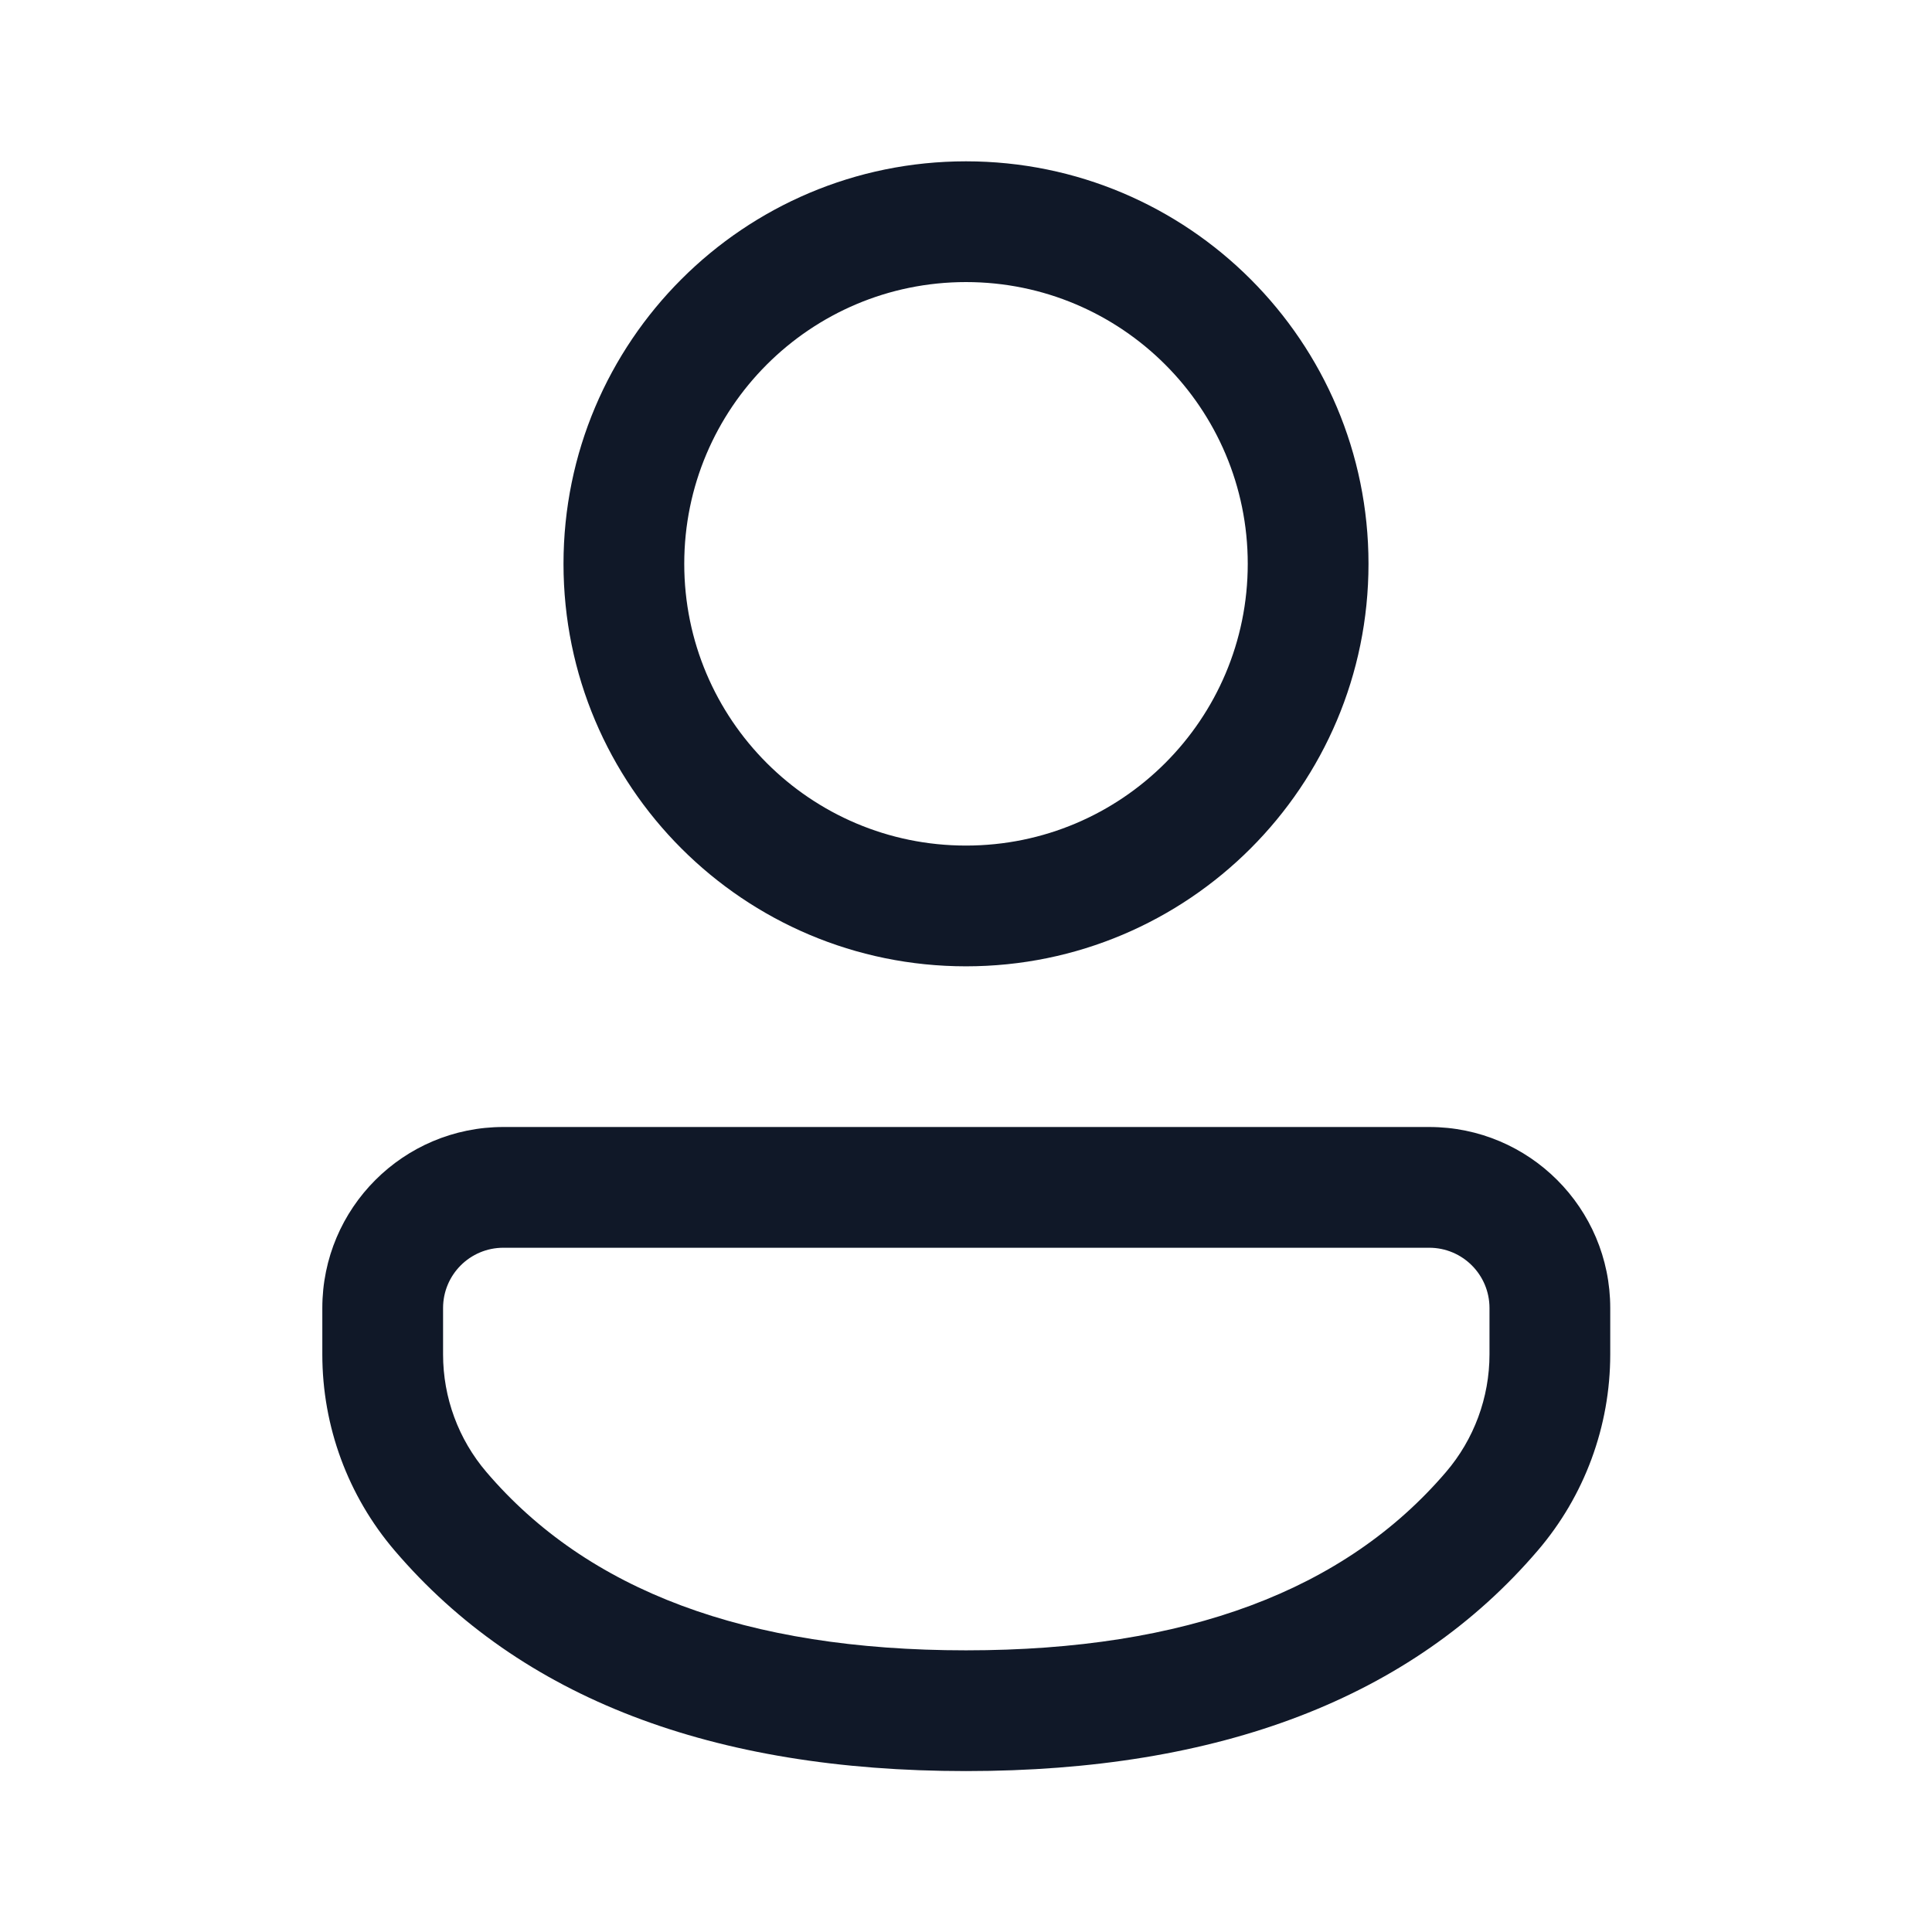 <svg width="24" height="24" viewBox="0 0 24 24" fill="none" xmlns="http://www.w3.org/2000/svg">
<path d="M17.754 14C18.996 14 20.003 15.007 20.003 16.249V16.824C20.003 17.718 19.684 18.583 19.102 19.262C17.533 21.096 15.146 22.001 12 22.001C8.854 22.001 6.468 21.096 4.902 19.261C4.322 18.582 4.004 17.719 4.004 16.826V16.249C4.004 15.007 5.011 14 6.253 14H17.754ZM17.754 15.5H6.253C5.839 15.5 5.504 15.835 5.504 16.249V16.826C5.504 17.362 5.695 17.88 6.043 18.287C7.296 19.755 9.262 20.501 12 20.501C14.738 20.501 16.706 19.755 17.962 18.287C18.311 17.88 18.503 17.36 18.503 16.824V16.249C18.503 15.835 18.168 15.5 17.754 15.5ZM12 2.004C14.761 2.004 17 4.243 17 7.004C17 9.766 14.761 12.004 12 12.004C9.239 12.004 7 9.766 7 7.004C7 4.243 9.239 2.004 12 2.004ZM12 3.504C10.067 3.504 8.5 5.071 8.5 7.004C8.5 8.937 10.067 10.504 12 10.504C13.933 10.504 15.5 8.937 15.5 7.004C15.5 5.071 13.933 3.504 12 3.504Z" fill="#101828"/>
</svg>
